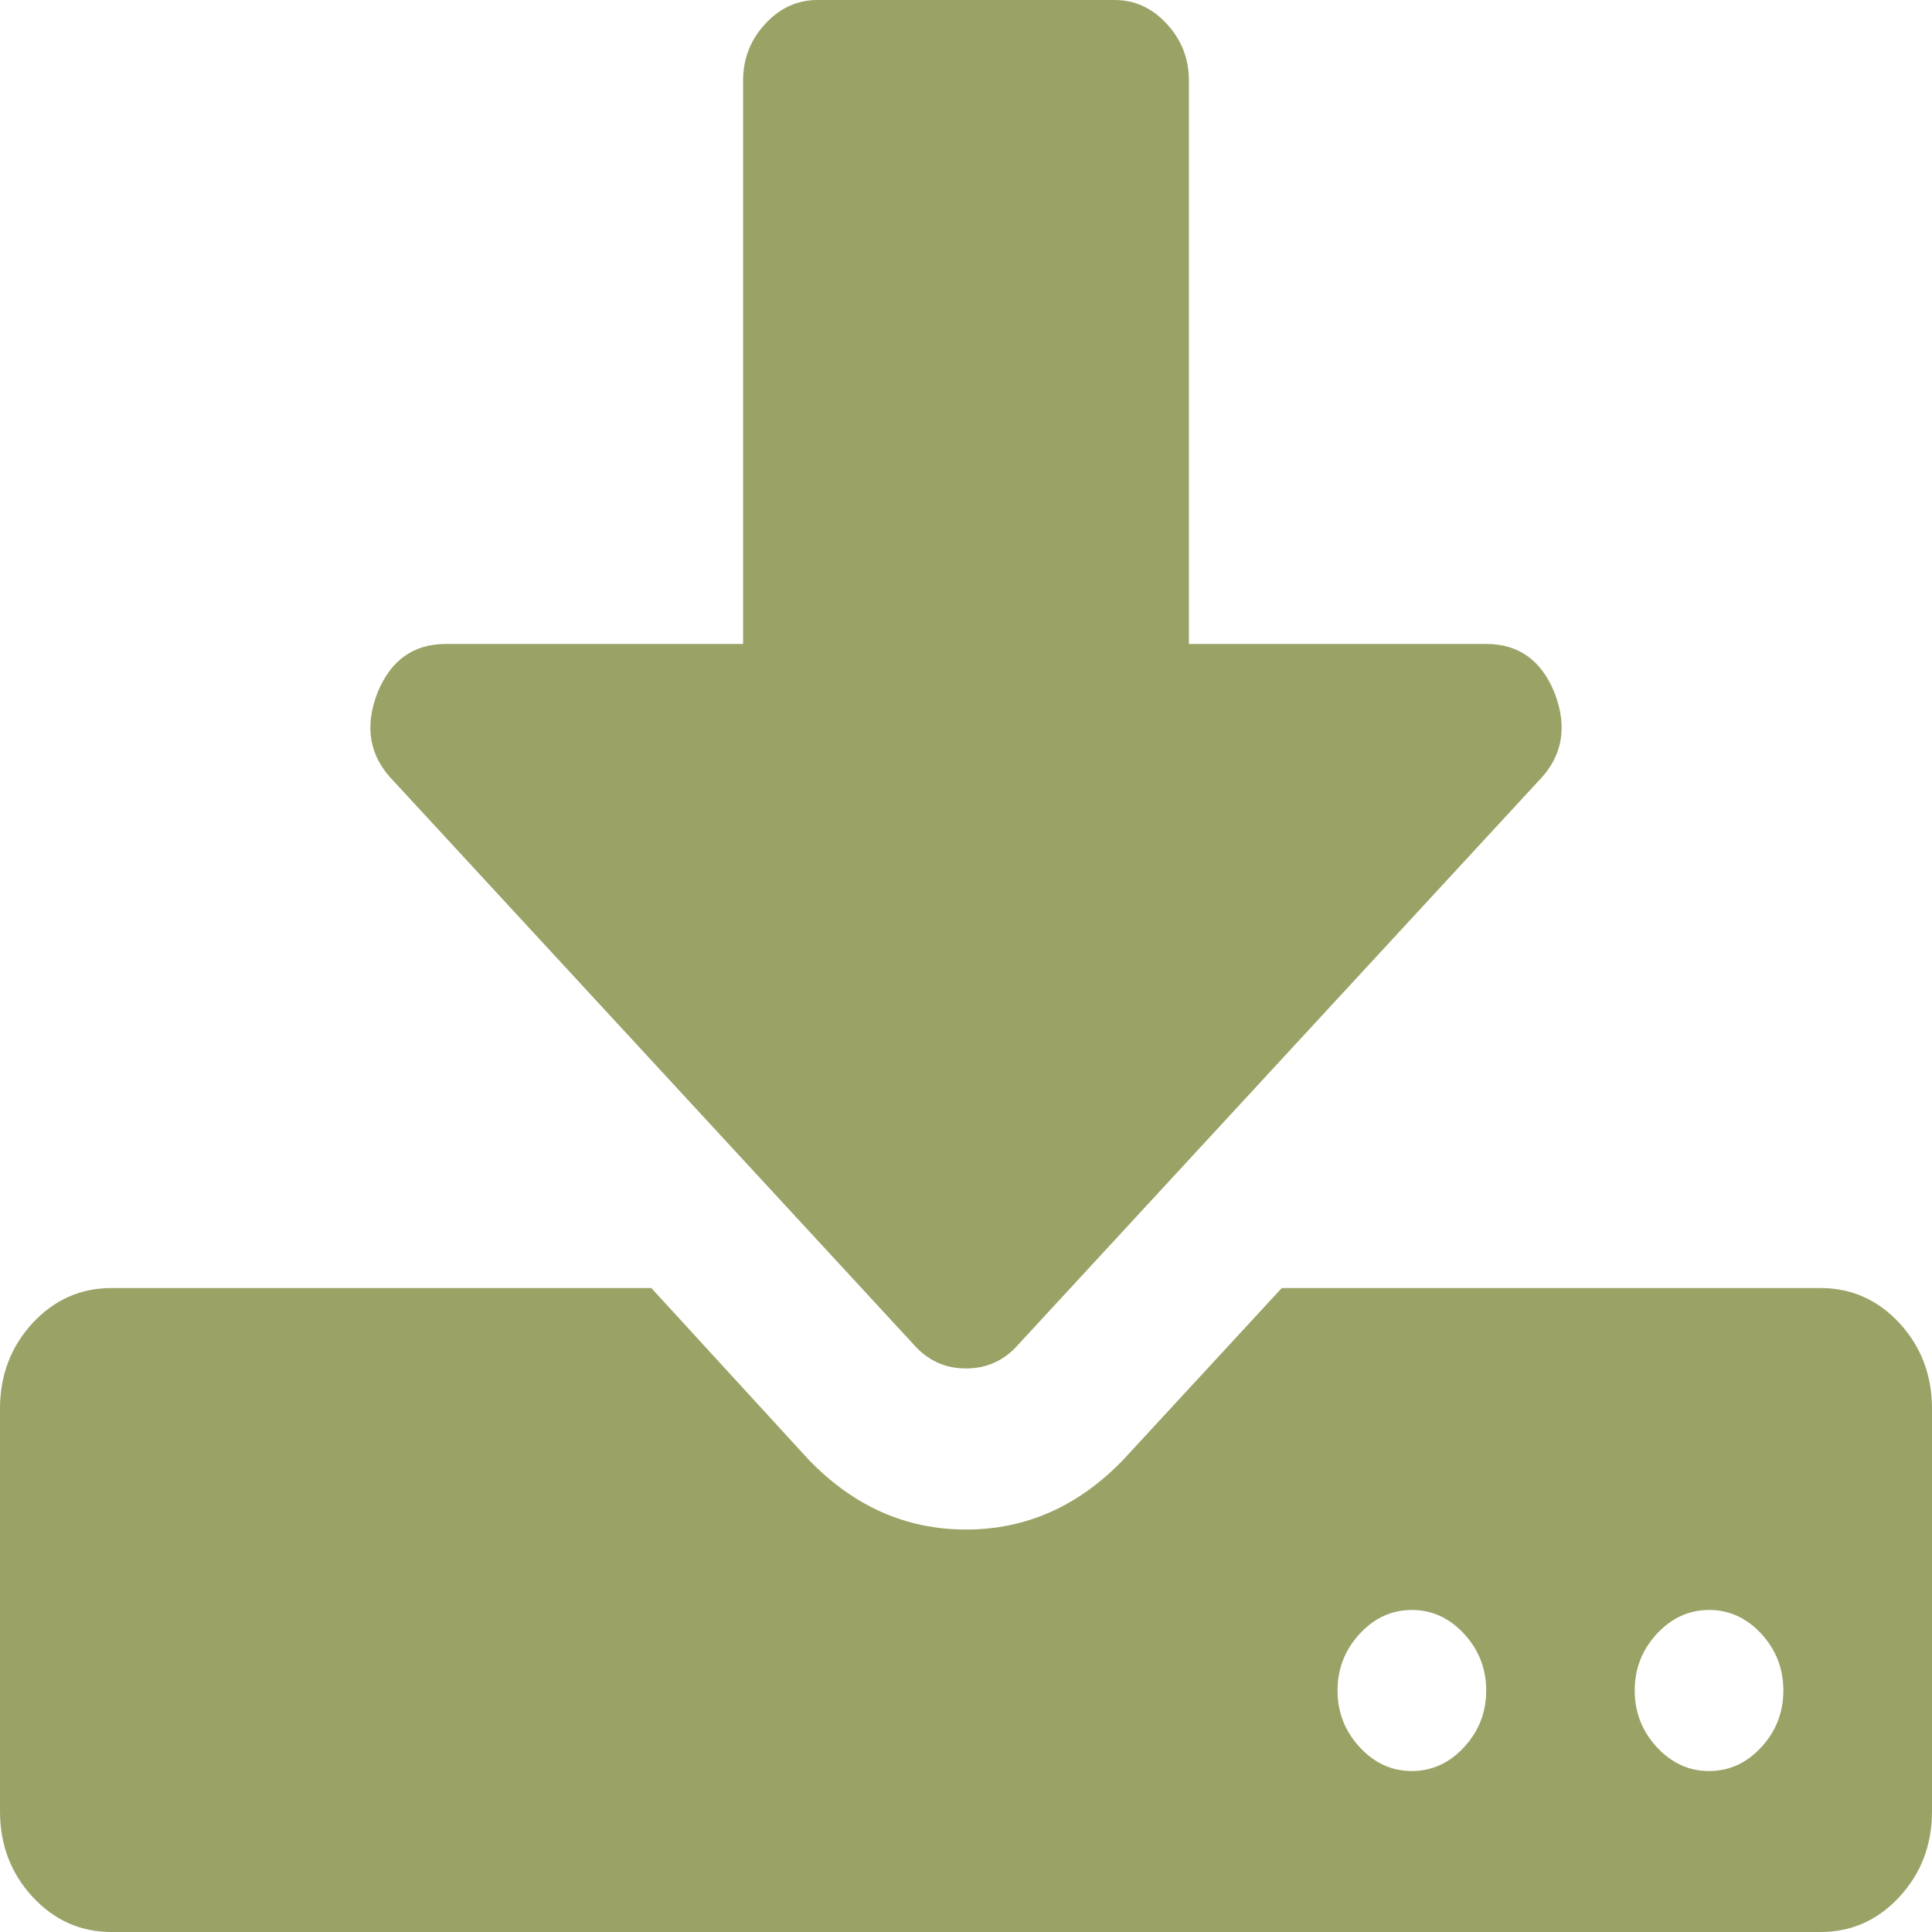 ﻿<?xml version="1.0" encoding="utf-8"?>
<svg version="1.1" xmlns:xlink="http://www.w3.org/1999/xlink" width="16px" height="16px" xmlns="http://www.w3.org/2000/svg">
  <g transform="matrix(1 0 0 1 -294 -174 )">
    <path d="M 12.125 14.469  C 12.247 14.337  12.308 14.181  12.308 14  C 12.308 13.819  12.247 13.663  12.125 13.531  C 12.003 13.399  11.859 13.333  11.692 13.333  C 11.526 13.333  11.381 13.399  11.26 13.531  C 11.138 13.663  11.077 13.819  11.077 14  C 11.077 14.181  11.138 14.337  11.26 14.469  C 11.381 14.601  11.526 14.667  11.692 14.667  C 11.859 14.667  12.003 14.601  12.125 14.469  Z M 14.587 14.469  C 14.708 14.337  14.769 14.181  14.769 14  C 14.769 13.819  14.708 13.663  14.587 13.531  C 14.465 13.399  14.321 13.333  14.154 13.333  C 13.987 13.333  13.843 13.399  13.721 13.531  C 13.599 13.663  13.538 13.819  13.538 14  C 13.538 14.181  13.599 14.337  13.721 14.469  C 13.843 14.601  13.987 14.667  14.154 14.667  C 14.321 14.667  14.465 14.601  14.587 14.469  Z M 15.731 10.958  C 15.91 11.153  16 11.389  16 11.667  L 16 15  C 16 15.278  15.91 15.514  15.731 15.708  C 15.551 15.903  15.333 16  15.077 16  L 0.923 16  C 0.667 16  0.449 15.903  0.269 15.708  C 0.09 15.514  0 15.278  0 15  L 0 11.667  C 0 11.389  0.09 11.153  0.269 10.958  C 0.449 10.764  0.667 10.667  0.923 10.667  L 5.394 10.667  L 6.692 12.083  C 7.064 12.472  7.5 12.667  8 12.667  C 8.5 12.667  8.936 12.472  9.308 12.083  L 10.615 10.667  L 15.077 10.667  C 15.333 10.667  15.551 10.764  15.731 10.958  Z M 12.308 5.333  C 12.577 5.333  12.766 5.469  12.875 5.74  C 12.984 6.024  12.939 6.267  12.74 6.469  L 8.433 11.135  C 8.317 11.267  8.173 11.333  8 11.333  C 7.827 11.333  7.683 11.267  7.567 11.135  L 3.26 6.469  C 3.061 6.267  3.016 6.024  3.125 5.74  C 3.234 5.469  3.423 5.333  3.692 5.333  L 6.154 5.333  L 6.154 0.667  C 6.154 0.486  6.215 0.33  6.337 0.198  C 6.458 0.066  6.603 0  6.769 0  L 9.231 0  C 9.397 0  9.542 0.066  9.663 0.198  C 9.785 0.33  9.846 0.486  9.846 0.667  L 9.846 5.333  L 12.308 5.333  Z " fill-rule="nonzero" fill="#9ba266" stroke="none" transform="matrix(1 0 0 1 294 174 )" />
  </g>
</svg>